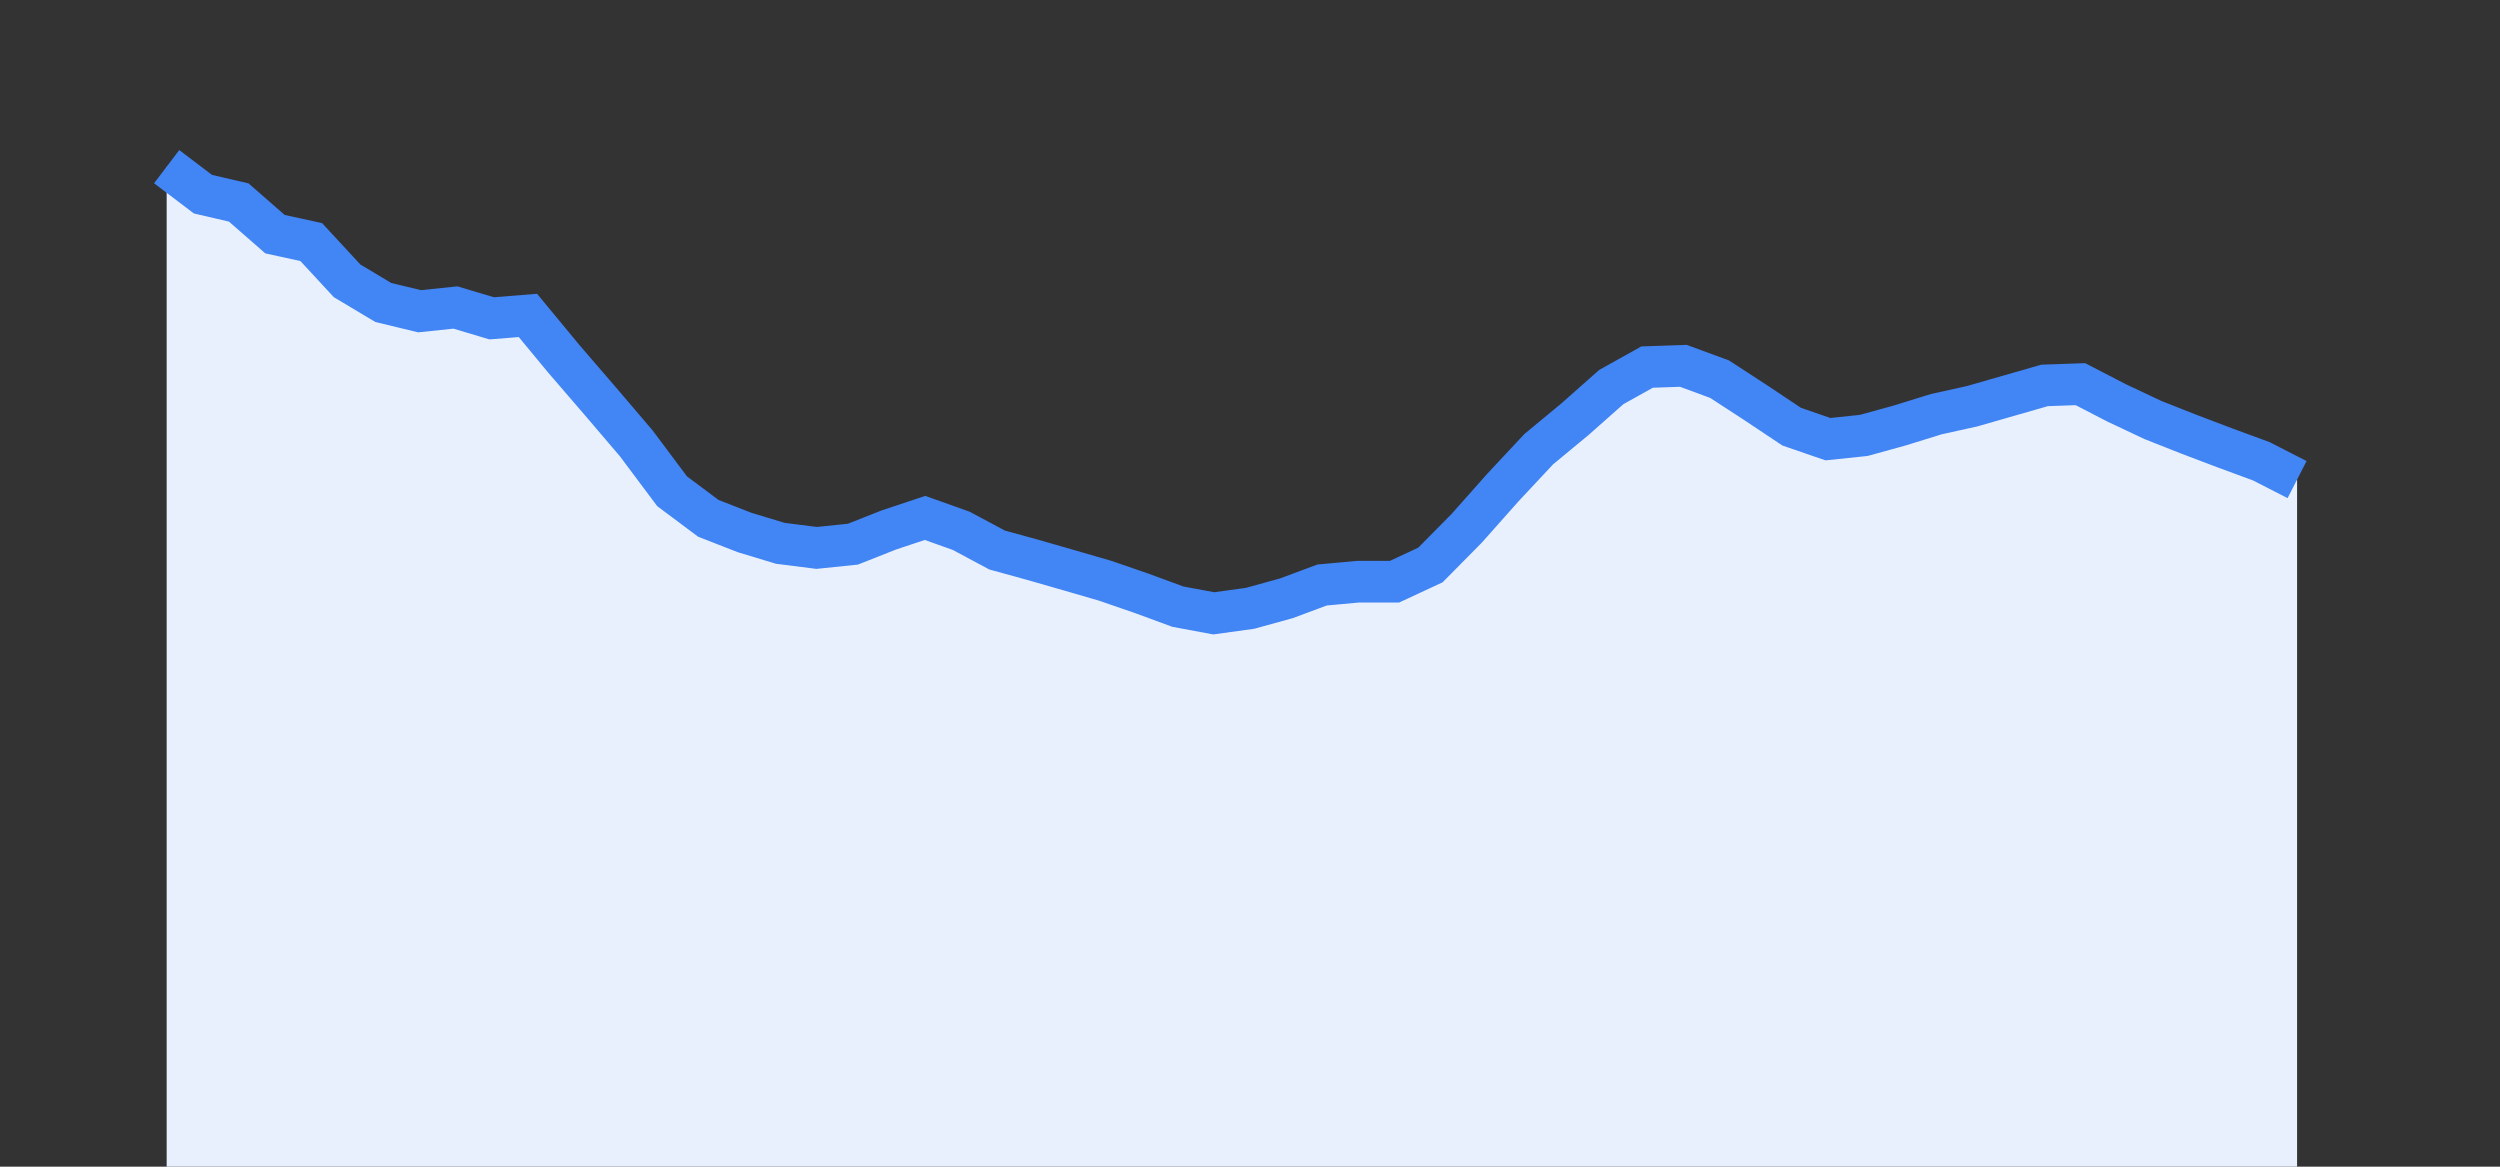 <svg width="60" height="28" xmlns="http://www.w3.org/2000/svg"><rect width="100%" height="100%" fill="#333333" stroke="none"/><path stroke="none" fill="#E8F0FE" d="M4.00 28.00 L4.00 4.00  L4.00 4.00 L4.87 4.66 L5.73 4.86 L6.60 5.62 L7.47 5.81 L8.33 6.74 L9.20 7.26 L10.07 7.47 L10.93 7.38 L11.80 7.64 L12.67 7.57 L13.53 8.61 L14.40 9.62 L15.27 10.64 L16.13 11.79 L17.00 12.44 L17.87 12.78 L18.73 13.04 L19.60 13.15 L20.47 13.06 L21.33 12.72 L22.20 12.43 L23.07 12.74 L23.93 13.20 L24.80 13.44 L25.67 13.69 L26.53 13.94 L27.40 14.24 L28.27 14.56 L29.13 14.72 L30.00 14.60 L30.87 14.36 L31.73 14.04 L32.60 13.96 L33.47 13.96 L34.33 13.56 L35.20 12.68 L36.07 11.70 L36.93 10.78 L37.80 10.06 L38.67 9.29 L39.53 8.81 L40.40 8.78 L41.27 9.10 L42.13 9.66 L43.00 10.24 L43.87 10.54 L44.73 10.45 L45.60 10.21 L46.47 9.94 L47.33 9.75 L48.20 9.50 L49.07 9.25 L49.93 9.22 L50.80 9.67 L51.67 10.08 L52.53 10.42 L53.40 10.75 L54.27 11.07 L55.13 11.51  L55.13 28.00 " /><path stroke="#4285F4" stroke-width="1" fill="none" d="M4.00 4.00  L4.00 4.00 L4.87 4.66 L5.73 4.86 L6.60 5.62 L7.47 5.81 L8.33 6.74 L9.20 7.26 L10.07 7.47 L10.93 7.38 L11.80 7.64 L12.67 7.57 L13.53 8.61 L14.40 9.62 L15.27 10.64 L16.13 11.79 L17.00 12.44 L17.87 12.78 L18.73 13.04 L19.60 13.15 L20.47 13.06 L21.33 12.72 L22.20 12.43 L23.07 12.74 L23.93 13.20 L24.80 13.44 L25.67 13.69 L26.53 13.94 L27.40 14.24 L28.27 14.56 L29.13 14.72 L30.00 14.60 L30.87 14.36 L31.73 14.04 L32.60 13.96 L33.47 13.96 L34.33 13.56 L35.20 12.68 L36.07 11.70 L36.93 10.78 L37.80 10.06 L38.67 9.29 L39.53 8.81 L40.40 8.78 L41.27 9.10 L42.13 9.66 L43.00 10.24 L43.87 10.54 L44.73 10.45 L45.60 10.21 L46.47 9.94 L47.33 9.75 L48.20 9.50 L49.07 9.25 L49.93 9.22 L50.80 9.67 L51.67 10.08 L52.53 10.42 L53.40 10.75 L54.27 11.07 L55.13 11.51 " /></svg>